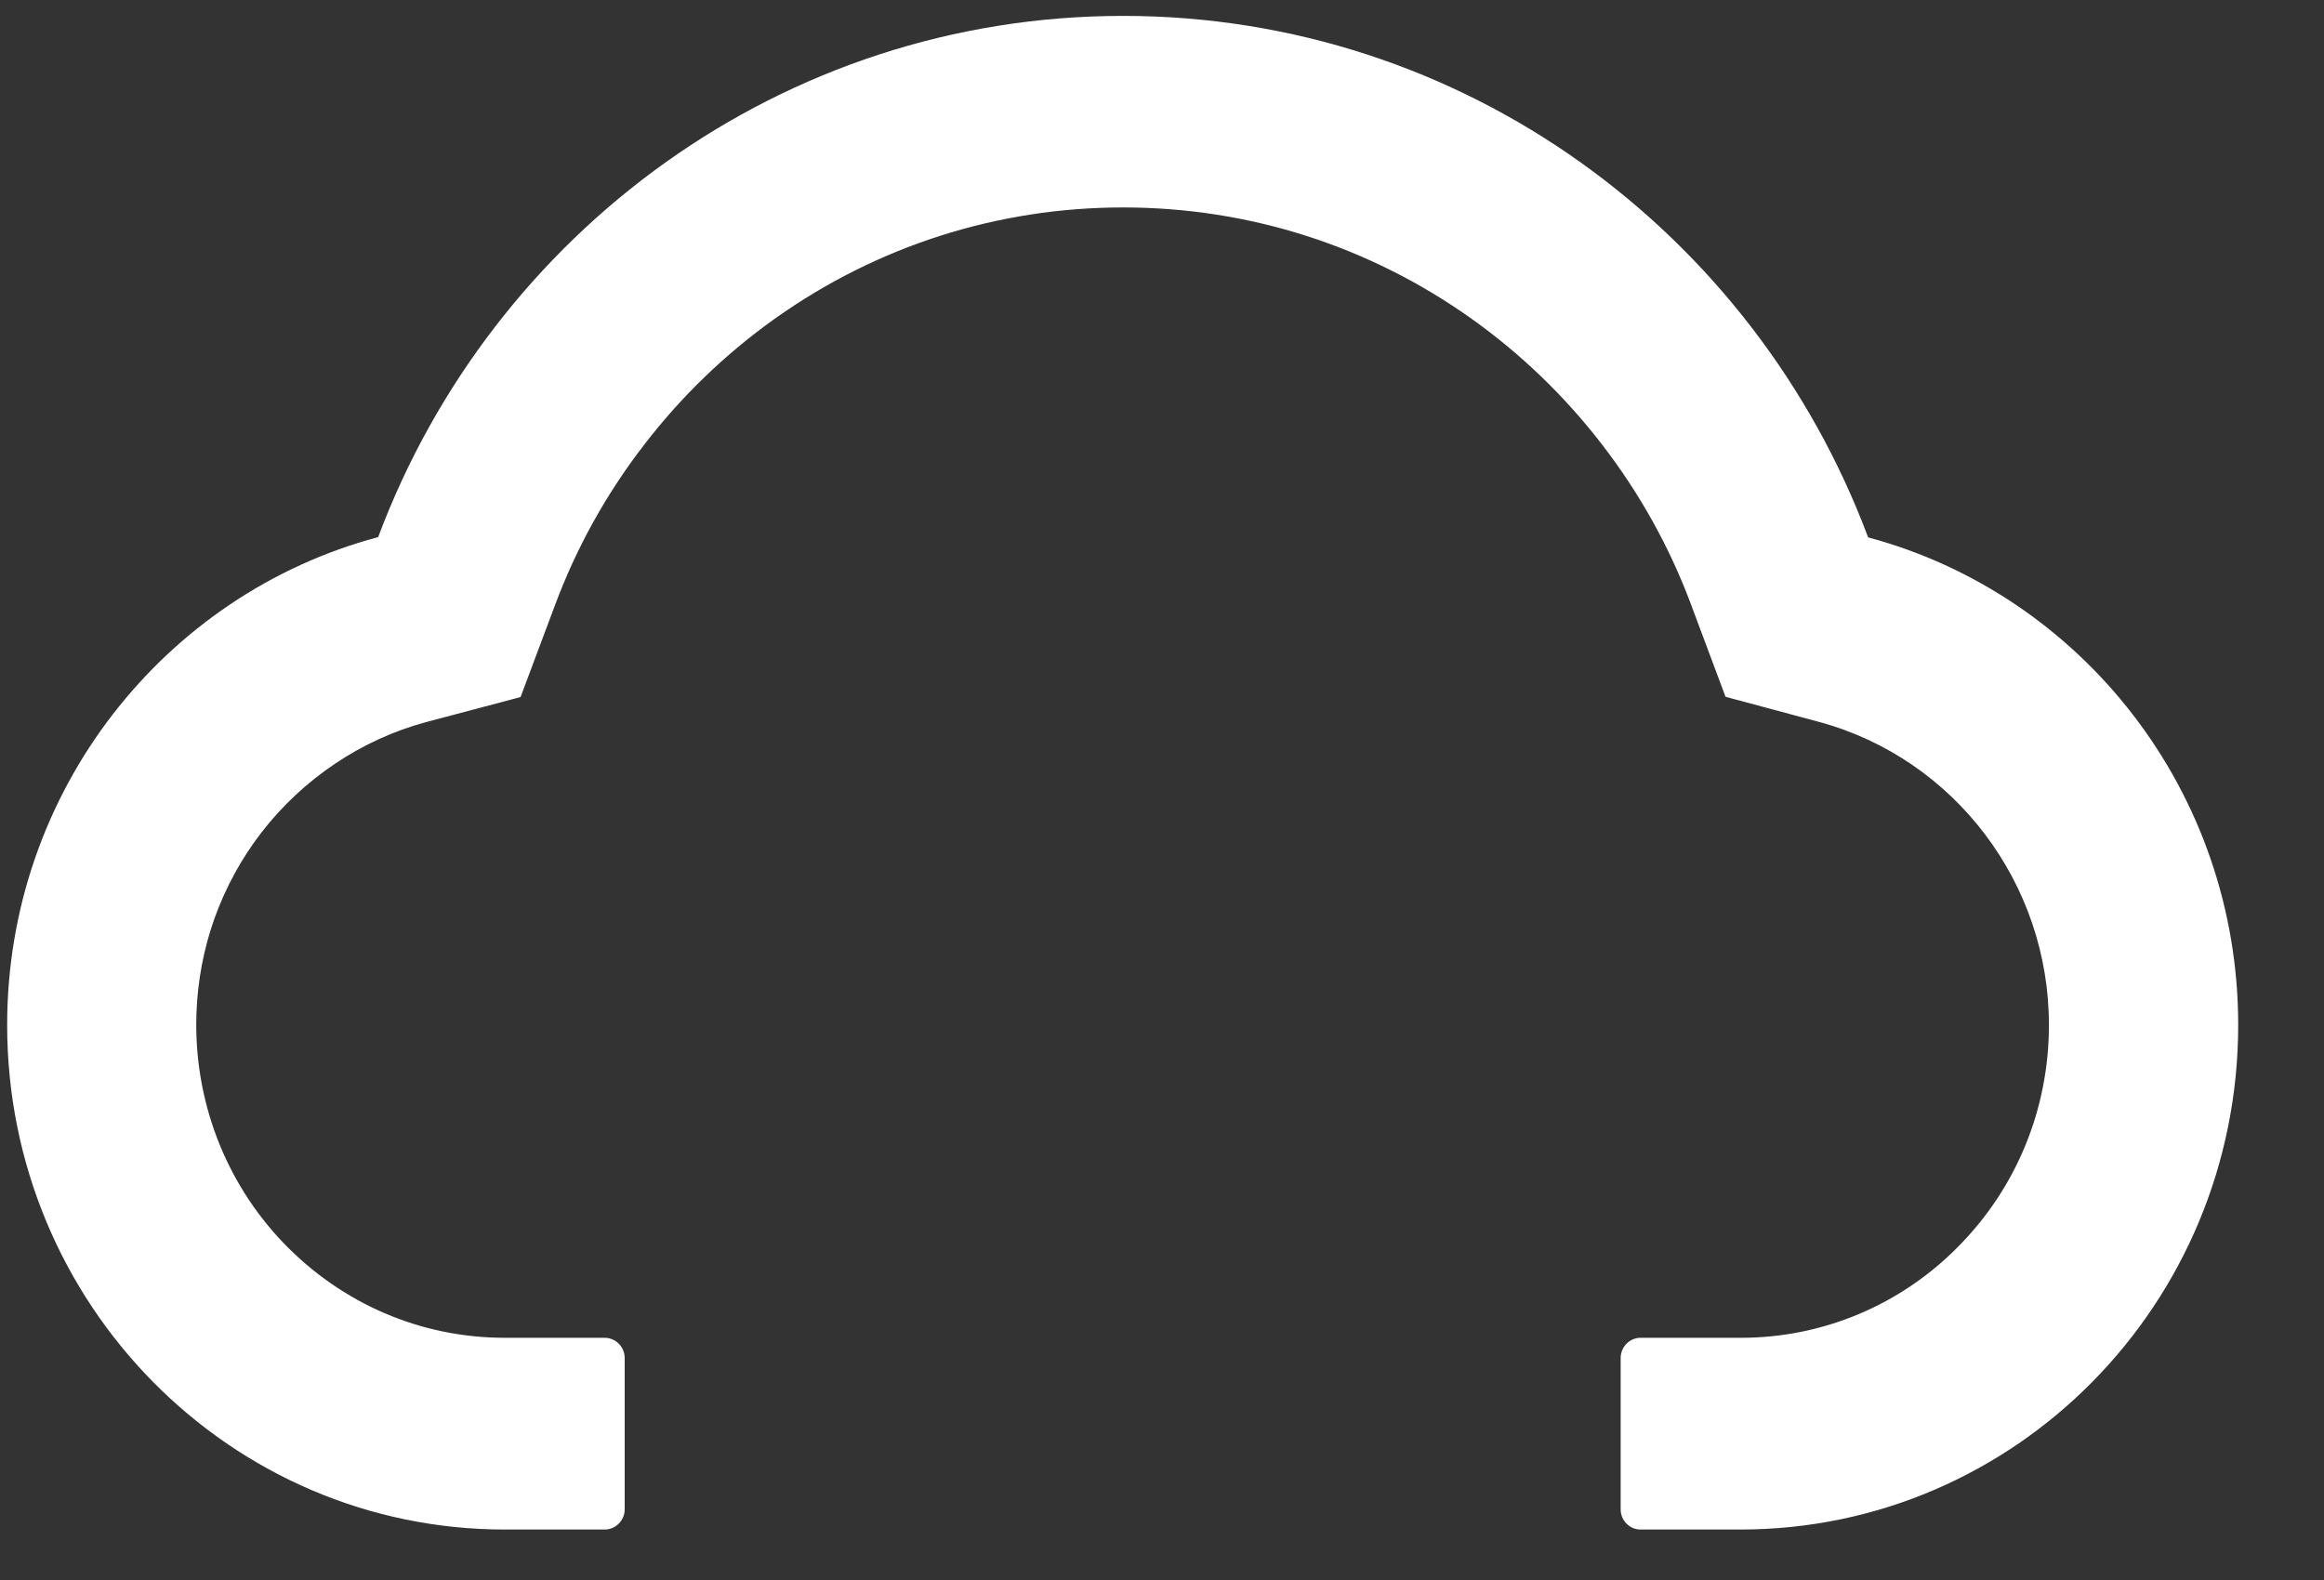 <svg width="25" height="17" viewBox="0 0 25 17" fill="none" xmlns="http://www.w3.org/2000/svg">
<rect x="0" y="0" width="25" height="17" fill="#333333" stroke="none"/>
<path d="M20.096 5.782C18.87 2.503 15.744 0.171 12.082 0.171C8.421 0.171 5.295 2.5 4.068 5.779C1.772 6.39 0.077 8.51 0.077 11.028C0.077 14.028 2.474 16.457 5.431 16.457H6.505C6.623 16.457 6.72 16.359 6.72 16.24V14.611C6.72 14.492 6.623 14.394 6.505 14.394H5.431C4.529 14.394 3.68 14.03 3.047 13.371C2.418 12.714 2.083 11.829 2.113 10.912C2.137 10.195 2.378 9.522 2.814 8.955C3.262 8.377 3.889 7.956 4.585 7.769L5.6 7.5L5.972 6.507C6.203 5.888 6.524 5.31 6.929 4.786C7.328 4.266 7.801 3.81 8.332 3.431C9.433 2.647 10.73 2.232 12.082 2.232C13.435 2.232 14.731 2.647 15.832 3.431C16.365 3.811 16.837 4.267 17.236 4.786C17.64 5.31 17.962 5.89 18.192 6.507L18.562 7.497L19.574 7.769C21.026 8.165 22.041 9.503 22.041 11.028C22.041 11.927 21.696 12.774 21.069 13.409C20.762 13.722 20.396 13.971 19.993 14.14C19.59 14.309 19.158 14.395 18.722 14.394H17.648C17.53 14.394 17.434 14.492 17.434 14.611V16.24C17.434 16.359 17.53 16.457 17.648 16.457H18.722C21.68 16.457 24.077 14.028 24.077 11.028C24.077 8.512 22.387 6.395 20.096 5.782Z" fill="white"/>
</svg>
